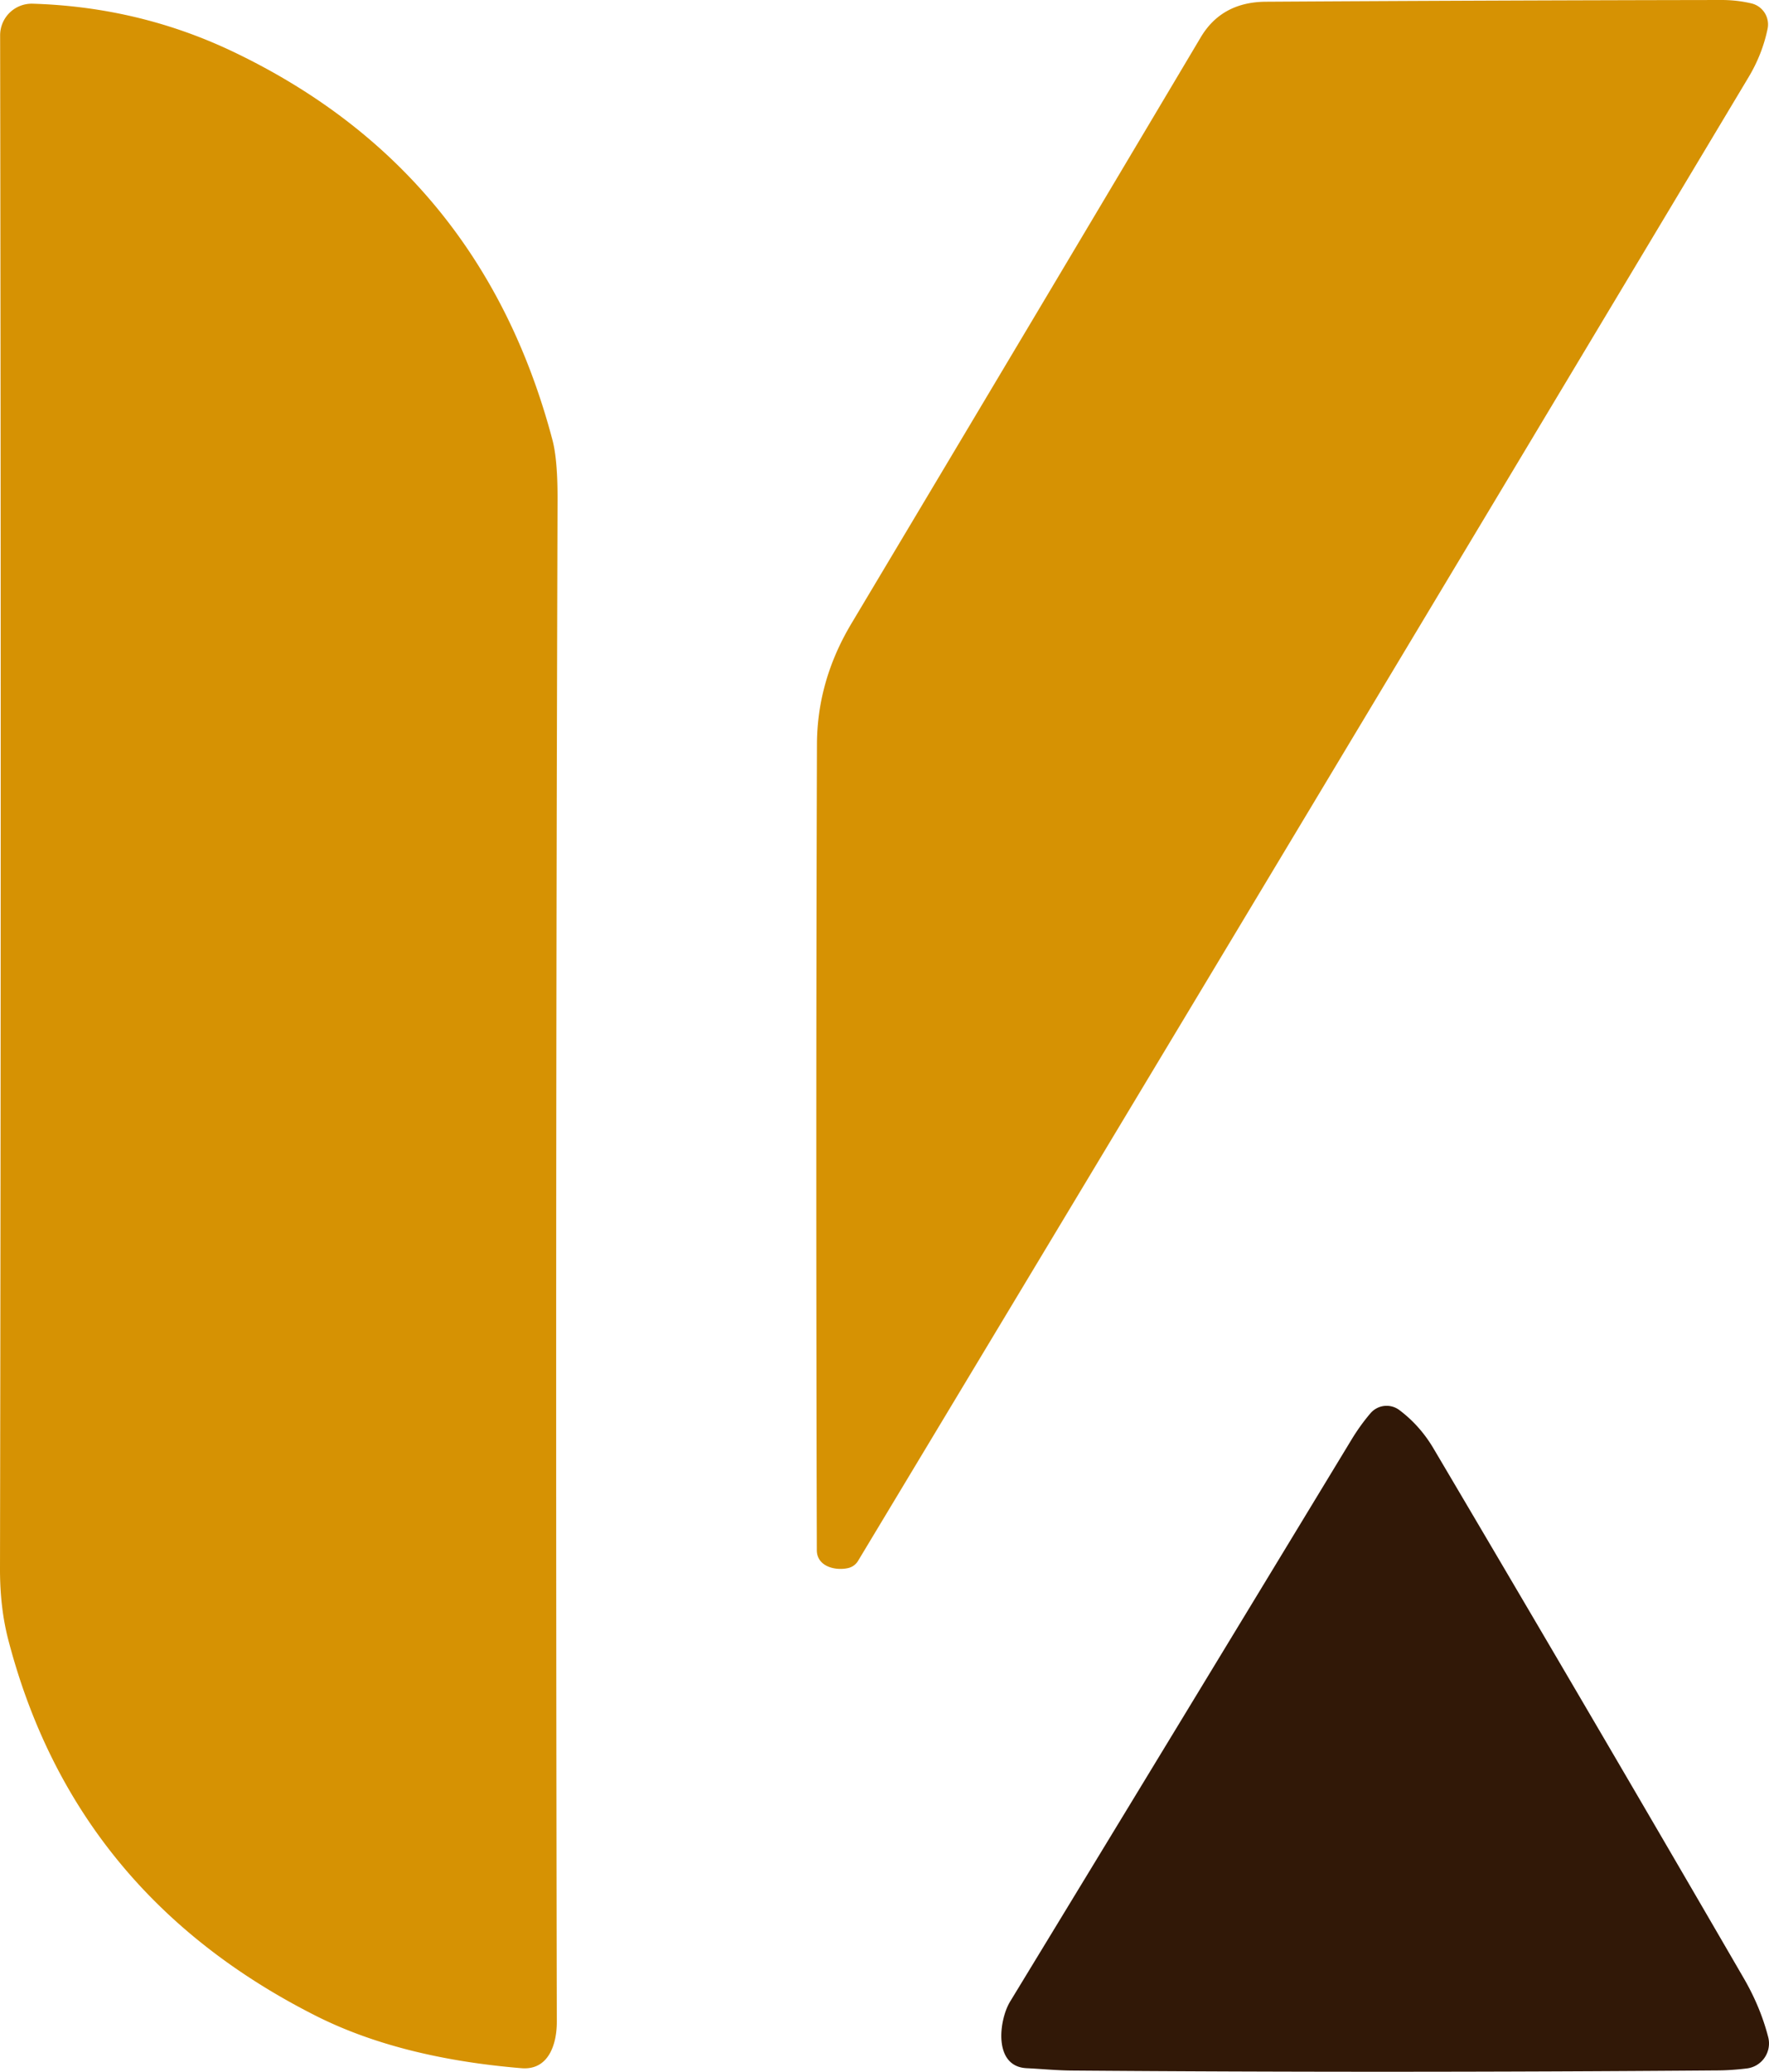 <svg xmlns="http://www.w3.org/2000/svg" version="1.1" viewBox="0.94 1.65 143.216 167.658" >
<path fill="#d69203" d="&#10;  M 142.50 7.90&#10;  Q 107.70 66.01 70.41 127.96&#10;  A 1.28 1.26 8.8 0 1 69.59 128.55&#10;  C 68.54 128.78 67.08 128.41 67.07 127.11&#10;  Q 66.98 93.41 67.08 61.87&#10;  Q 67.10 56.74 69.87 52.11&#10;  Q 85.03 26.73 98.15 4.67&#10;  Q 99.85 1.81 103.43 1.79&#10;  Q 121.58 1.68 140.32 1.65&#10;  Q 141.55 1.65 142.71 1.92&#10;  A 1.75 1.75 0.0 0 1 144.04 3.99&#10;  Q 143.61 6.05 142.50 7.90&#10;  Z"/>
<path fill="#d69203" d="&#10;  M 26.47 164.76&#10;  Q 6.91 154.87 1.59 134.27&#10;  Q 0.94 131.73 0.94 128.66&#10;  Q 1.05 65.87 0.95 4.51&#10;  A 2.56 2.56 0.0 0 1 3.58 1.95&#10;  Q 12.18 2.21 19.76 5.81&#10;  Q 39.89 15.39 45.67 37.27&#10;  Q 46.09 38.87 46.08 42.11&#10;  Q 45.89 100.75 46.02 165.27&#10;  C 46.02 167.04 45.38 169.20 43.16 169.02&#10;  Q 33.27 168.20 26.47 164.76&#10;  Z"/>
<path fill="#311807" d="&#10;  M 84.07 169.02&#10;  C 81.32 168.90 81.82 165.11 82.71 163.64&#10;  Q 96.27 141.37 110.34 118.18&#10;  Q 111.04 117.02 111.89 116.02&#10;  A 1.72 1.72 0.0 0 1 114.23 115.76&#10;  Q 115.92 117.03 117.02 118.91&#10;  Q 130.20 141.21 142.09 161.70&#10;  Q 143.46 164.05 144.09 166.50&#10;  A 2.04 2.04 0.0 0 1 142.36 169.04&#10;  Q 141.05 169.20 139.89 169.20&#10;  Q 113.29 169.41 87.71 169.21&#10;  C 86.49 169.20 85.28 169.08 84.07 169.02&#10;  Z"/>
</svg>